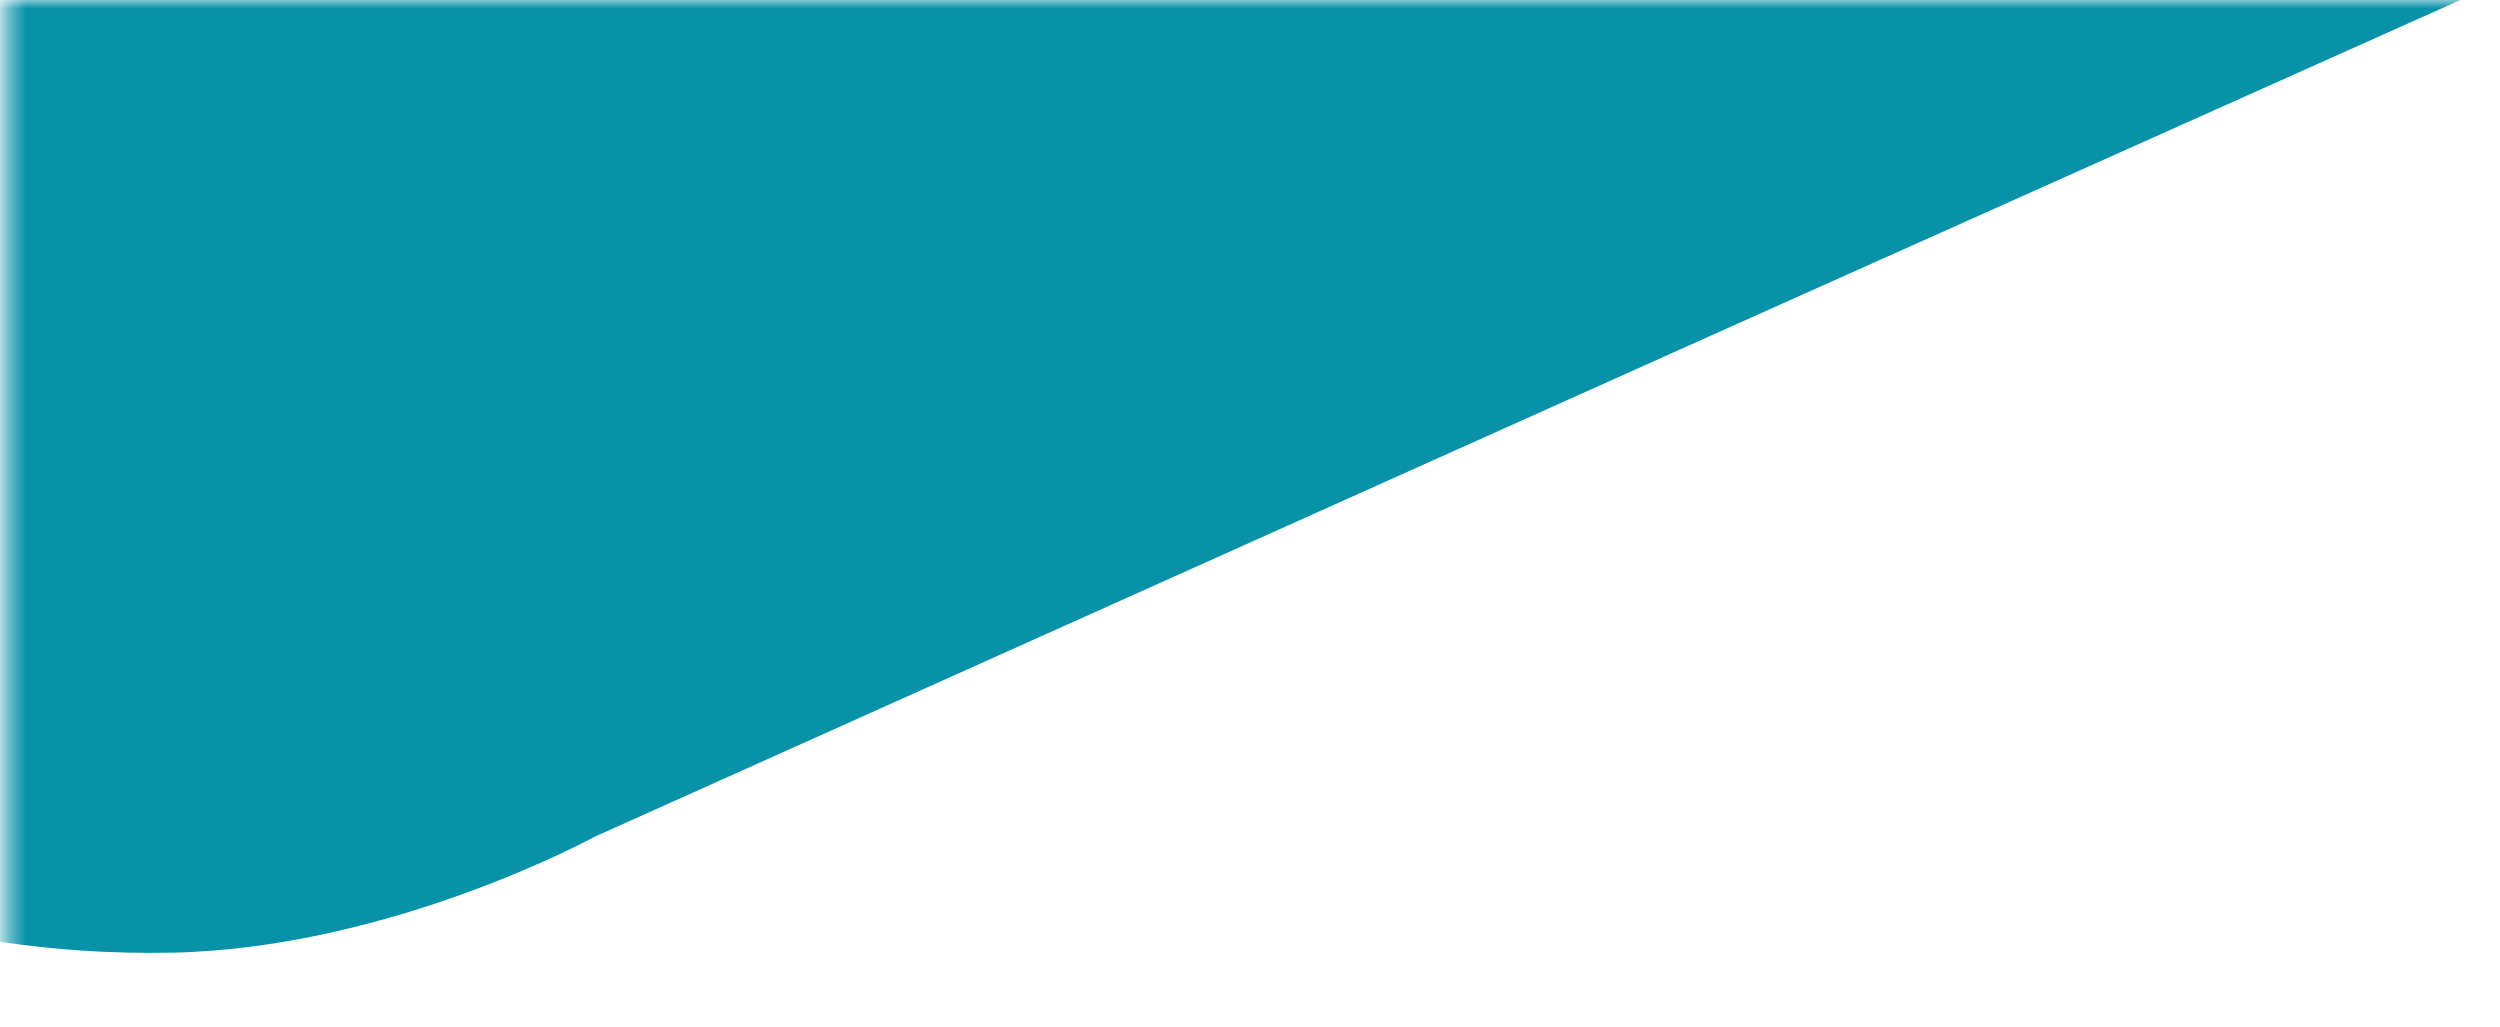 <svg width="146" height="60" viewBox="0 0 146 60" fill="none" xmlns="http://www.w3.org/2000/svg">
<mask id="mask0_1_35" style="mask-type:luminance" maskUnits="userSpaceOnUse" x="0" y="0" width="146" height="60">
<path d="M145.41 0H0.41V59.421H145.41V0Z" fill="white"/>
</mask>
<g mask="url(#mask0_1_35)">
<path d="M99.391 19.834L162.249 -8.311L-146.065 -7.988L-79.115 21.903L-14.153 50.831C-14.153 50.831 -4.564 55.958 10.134 55.634C22.898 55.346 34.717 48.87 34.717 48.87L99.391 19.834Z" fill="#0892A8"/>
</g>
</svg>
